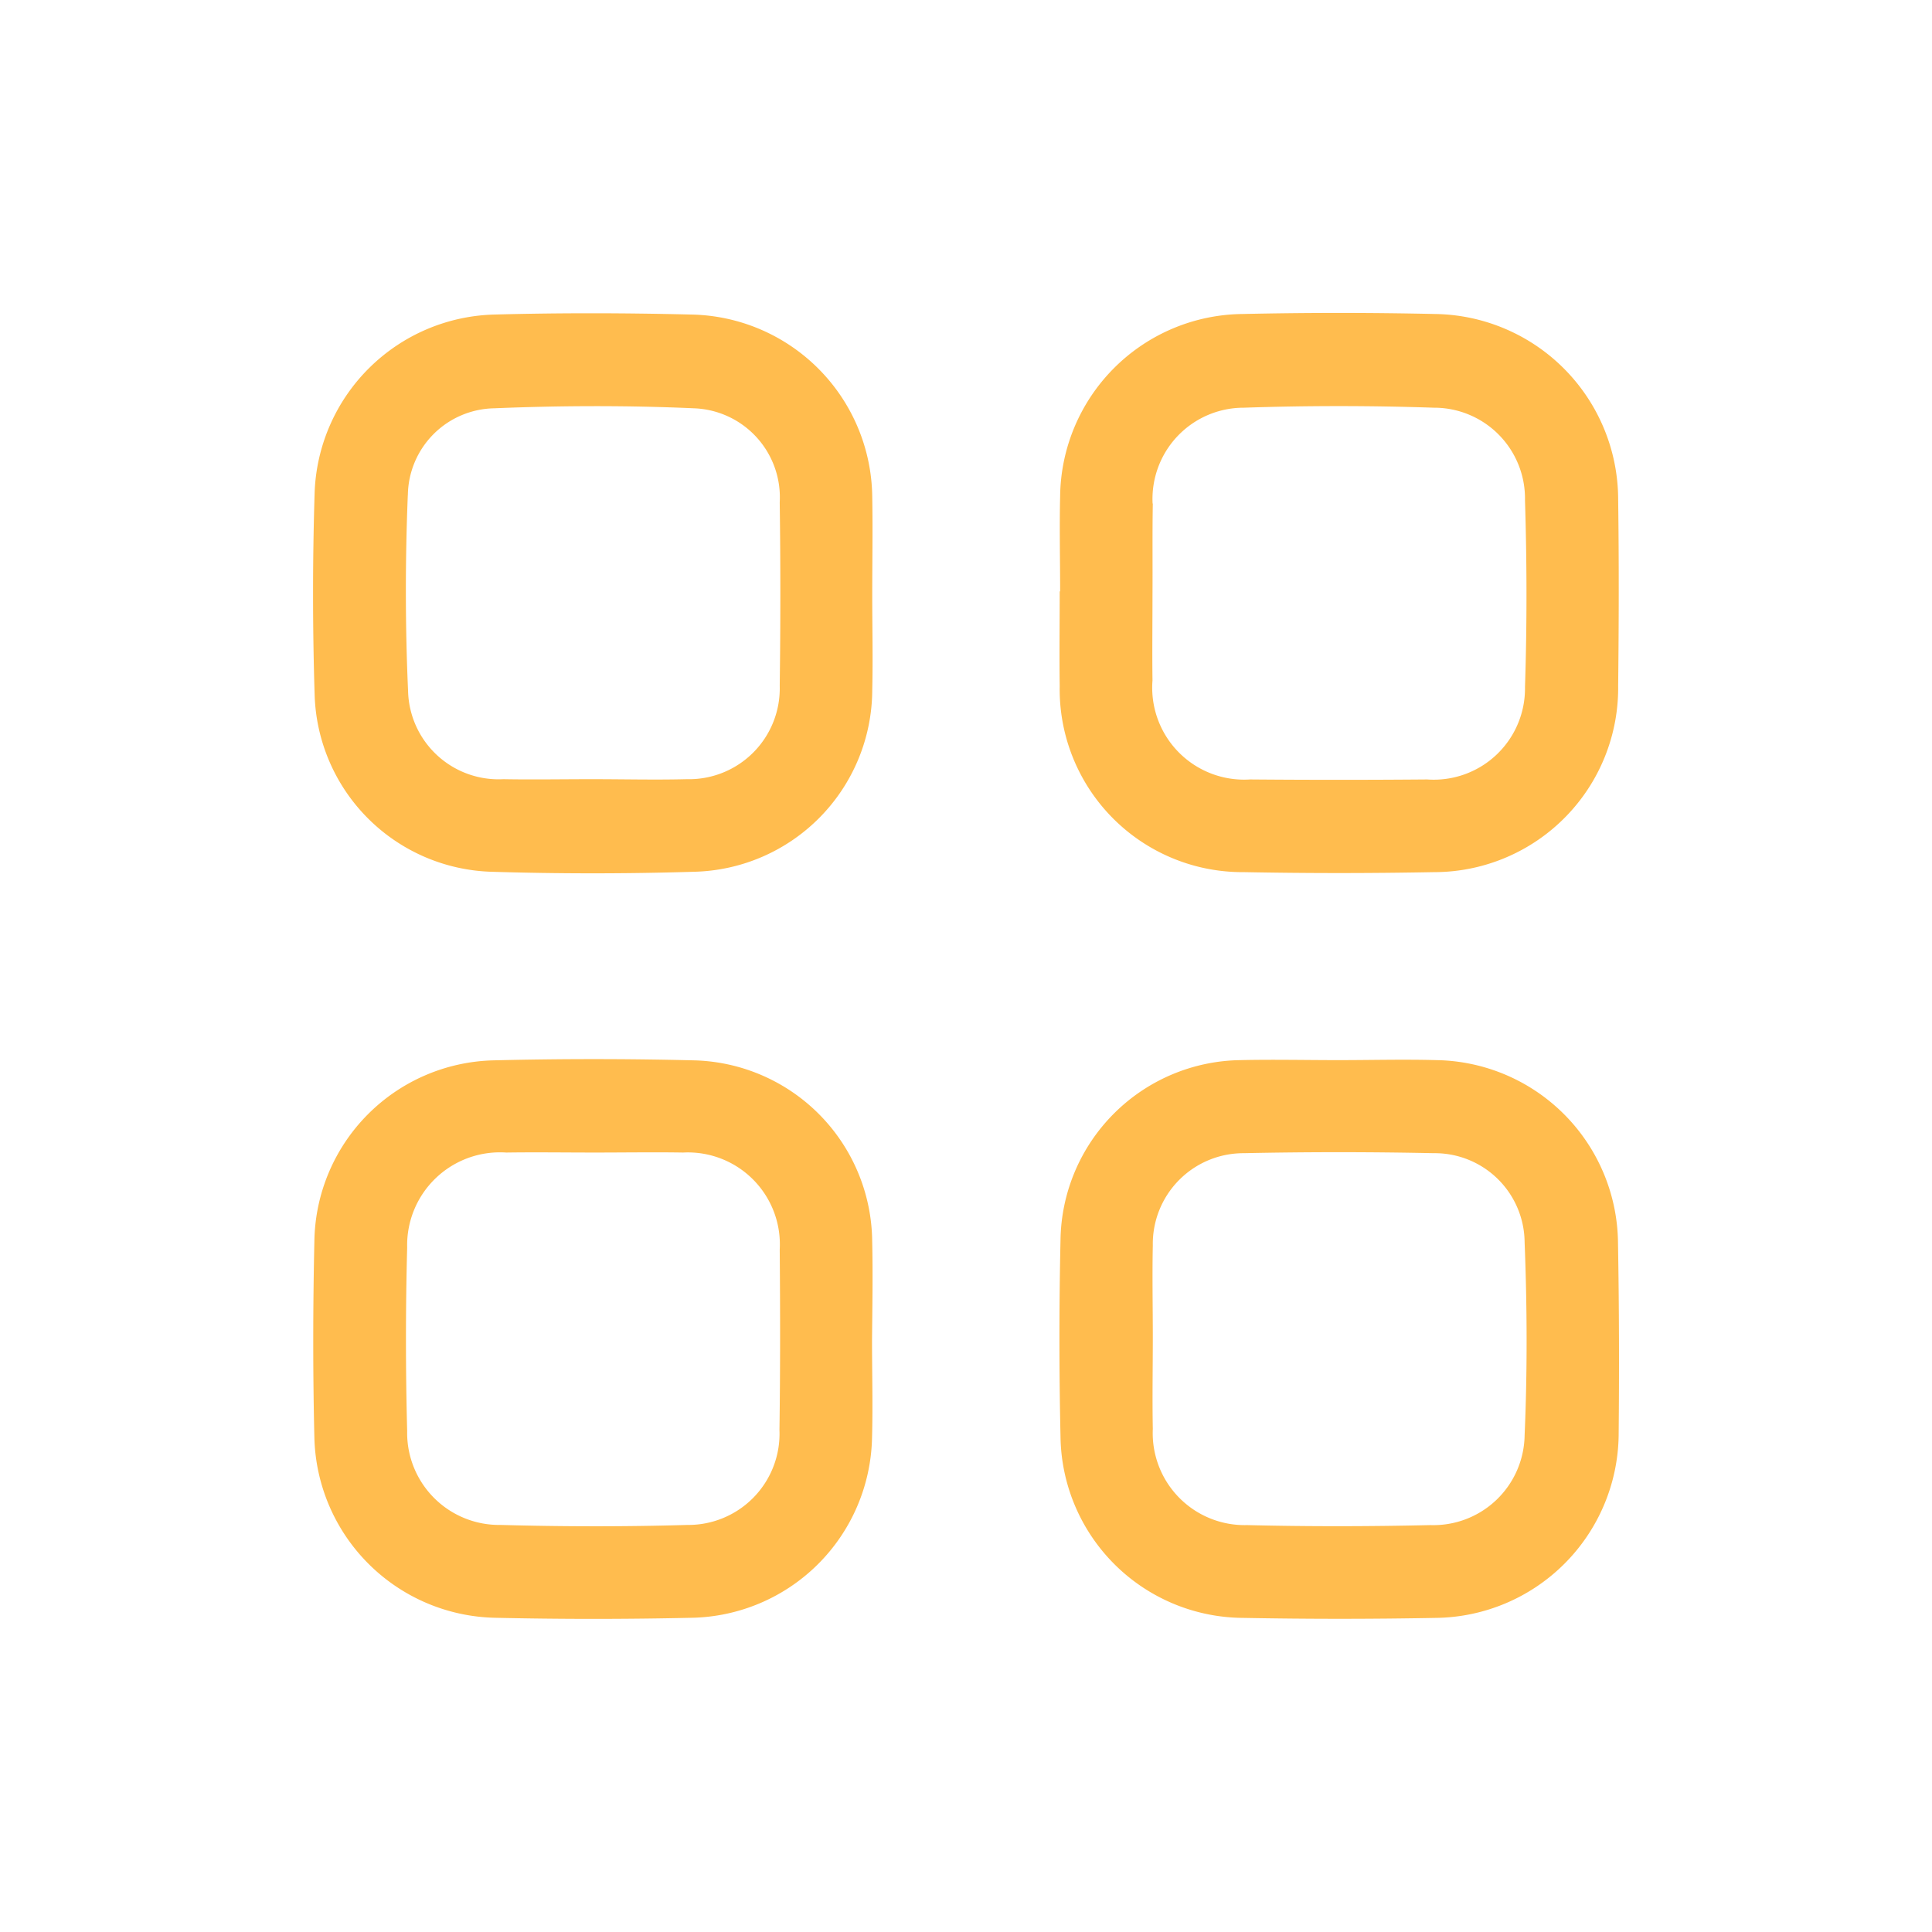 <svg xmlns="http://www.w3.org/2000/svg" xmlns:xlink="http://www.w3.org/1999/xlink" width="36" height="36" viewBox="0 0 36 36">
  <defs>
    <clipPath id="clip-card_view_1">
      <rect width="36" height="36"/>
    </clipPath>
  </defs>
  <g id="card_view_1" clip-path="url(#clip-card_view_1)">
    <rect width="36" height="36" fill="rgba(255,255,255,0)"/>
    <g id="noun_menu_161726" transform="translate(-10.684 -11.446)">
      <g id="Group_5551" data-name="Group 5551" transform="translate(16.518 17.28)">
        <path id="Path_2465" data-name="Path 2465" d="M64.788,58.566a3.438,3.438,0,0,0-3.38-3.4c-.61-.017-1.22,0-1.83,0s-1.22-.014-1.83,0A3.4,3.4,0,0,0,54.4,58.519q-.04,1.83,0,3.661a3.423,3.423,0,0,0,3.4,3.379q1.8.034,3.6,0a3.448,3.448,0,0,0,3.4-3.393C64.812,60.966,64.809,59.766,64.788,58.566Zm-1.74,3.591a1.7,1.7,0,0,1-1.755,1.673c-1.139.026-2.279.028-3.417,0a1.714,1.714,0,0,1-1.756-1.793c-.011-.57,0-1.14,0-1.709s-.012-1.14,0-1.709A1.69,1.69,0,0,1,57.814,56.9q1.769-.037,3.54,0a1.674,1.674,0,0,1,1.694,1.661C63.095,59.756,63.1,60.958,63.048,62.156Z" transform="translate(-40.473 -41.246)" fill="#ffbc4e" fill-rule="evenodd"/>
        <path id="Path_2466" data-name="Path 2466" d="M54.4,22.468c0,.589-.008,1.179,0,1.769A3.407,3.407,0,0,0,57.835,27.7q1.769.034,3.539,0a3.431,3.431,0,0,0,3.432-3.471c.013-1.159.016-2.318,0-3.478A3.461,3.461,0,0,0,61.4,17.3q-1.8-.04-3.6,0A3.436,3.436,0,0,0,54.408,20.7c-.014.589,0,1.18,0,1.769Zm1.731-1.636a1.7,1.7,0,0,1,1.7-1.786c1.178-.04,2.36-.04,3.539,0a1.693,1.693,0,0,1,1.7,1.727c.036,1.158.038,2.32,0,3.478a1.7,1.7,0,0,1-1.823,1.722q-1.647.014-3.3,0a1.713,1.713,0,0,1-1.818-1.844c-.007-.528,0-1.058,0-1.586C56.133,21.971,56.125,21.4,56.135,20.832Z" transform="translate(-40.488 -17.283)" fill="#ffbc4e" fill-rule="evenodd"/>
        <path id="Path_2467" data-name="Path 2467" d="M19.836,27.69q1.89.058,3.782,0a3.4,3.4,0,0,0,3.319-3.384c.014-.589,0-1.18,0-1.769,0-.61.011-1.22,0-1.83a3.436,3.436,0,0,0-3.376-3.4c-1.219-.03-2.441-.033-3.661,0a3.441,3.441,0,0,0-3.353,3.31q-.059,1.89,0,3.782A3.4,3.4,0,0,0,19.836,27.69Zm-1.552-7.02a1.639,1.639,0,0,1,1.609-1.616c1.238-.051,2.483-.055,3.72,0a1.66,1.66,0,0,1,1.6,1.752q.023,1.709,0,3.417a1.692,1.692,0,0,1-1.733,1.742c-.589.015-1.18,0-1.769,0-.549,0-1.1.01-1.648,0a1.687,1.687,0,0,1-1.775-1.64C18.234,23.111,18.234,21.887,18.283,20.67Z" transform="translate(-16.518 -17.28)" fill="#ffbc4e" fill-rule="evenodd"/>
        <path id="Path_2468" data-name="Path 2468" d="M26.943,58.529a3.405,3.405,0,0,0-3.329-3.376q-1.859-.046-3.721,0a3.421,3.421,0,0,0-3.344,3.37c-.027,1.22-.029,2.441,0,3.661a3.442,3.442,0,0,0,3.367,3.356q1.83.041,3.661,0a3.427,3.427,0,0,0,3.363-3.351c.017-.61,0-1.22,0-1.83h0C26.946,59.749,26.957,59.138,26.943,58.529Zm-1.728,3.51A1.7,1.7,0,0,1,23.5,63.81c-1.158.034-2.319.032-3.478,0a1.716,1.716,0,0,1-1.744-1.752q-.045-1.708,0-3.417a1.73,1.73,0,0,1,1.846-1.77c.549-.008,1.1,0,1.648,0s1.1-.009,1.648,0a1.714,1.714,0,0,1,1.8,1.809C25.229,59.8,25.231,60.92,25.215,62.039Z" transform="translate(-16.525 -41.229)" fill="#ffbc4e" fill-rule="evenodd"/>
      </g>
    </g>
  </g>
</svg>
